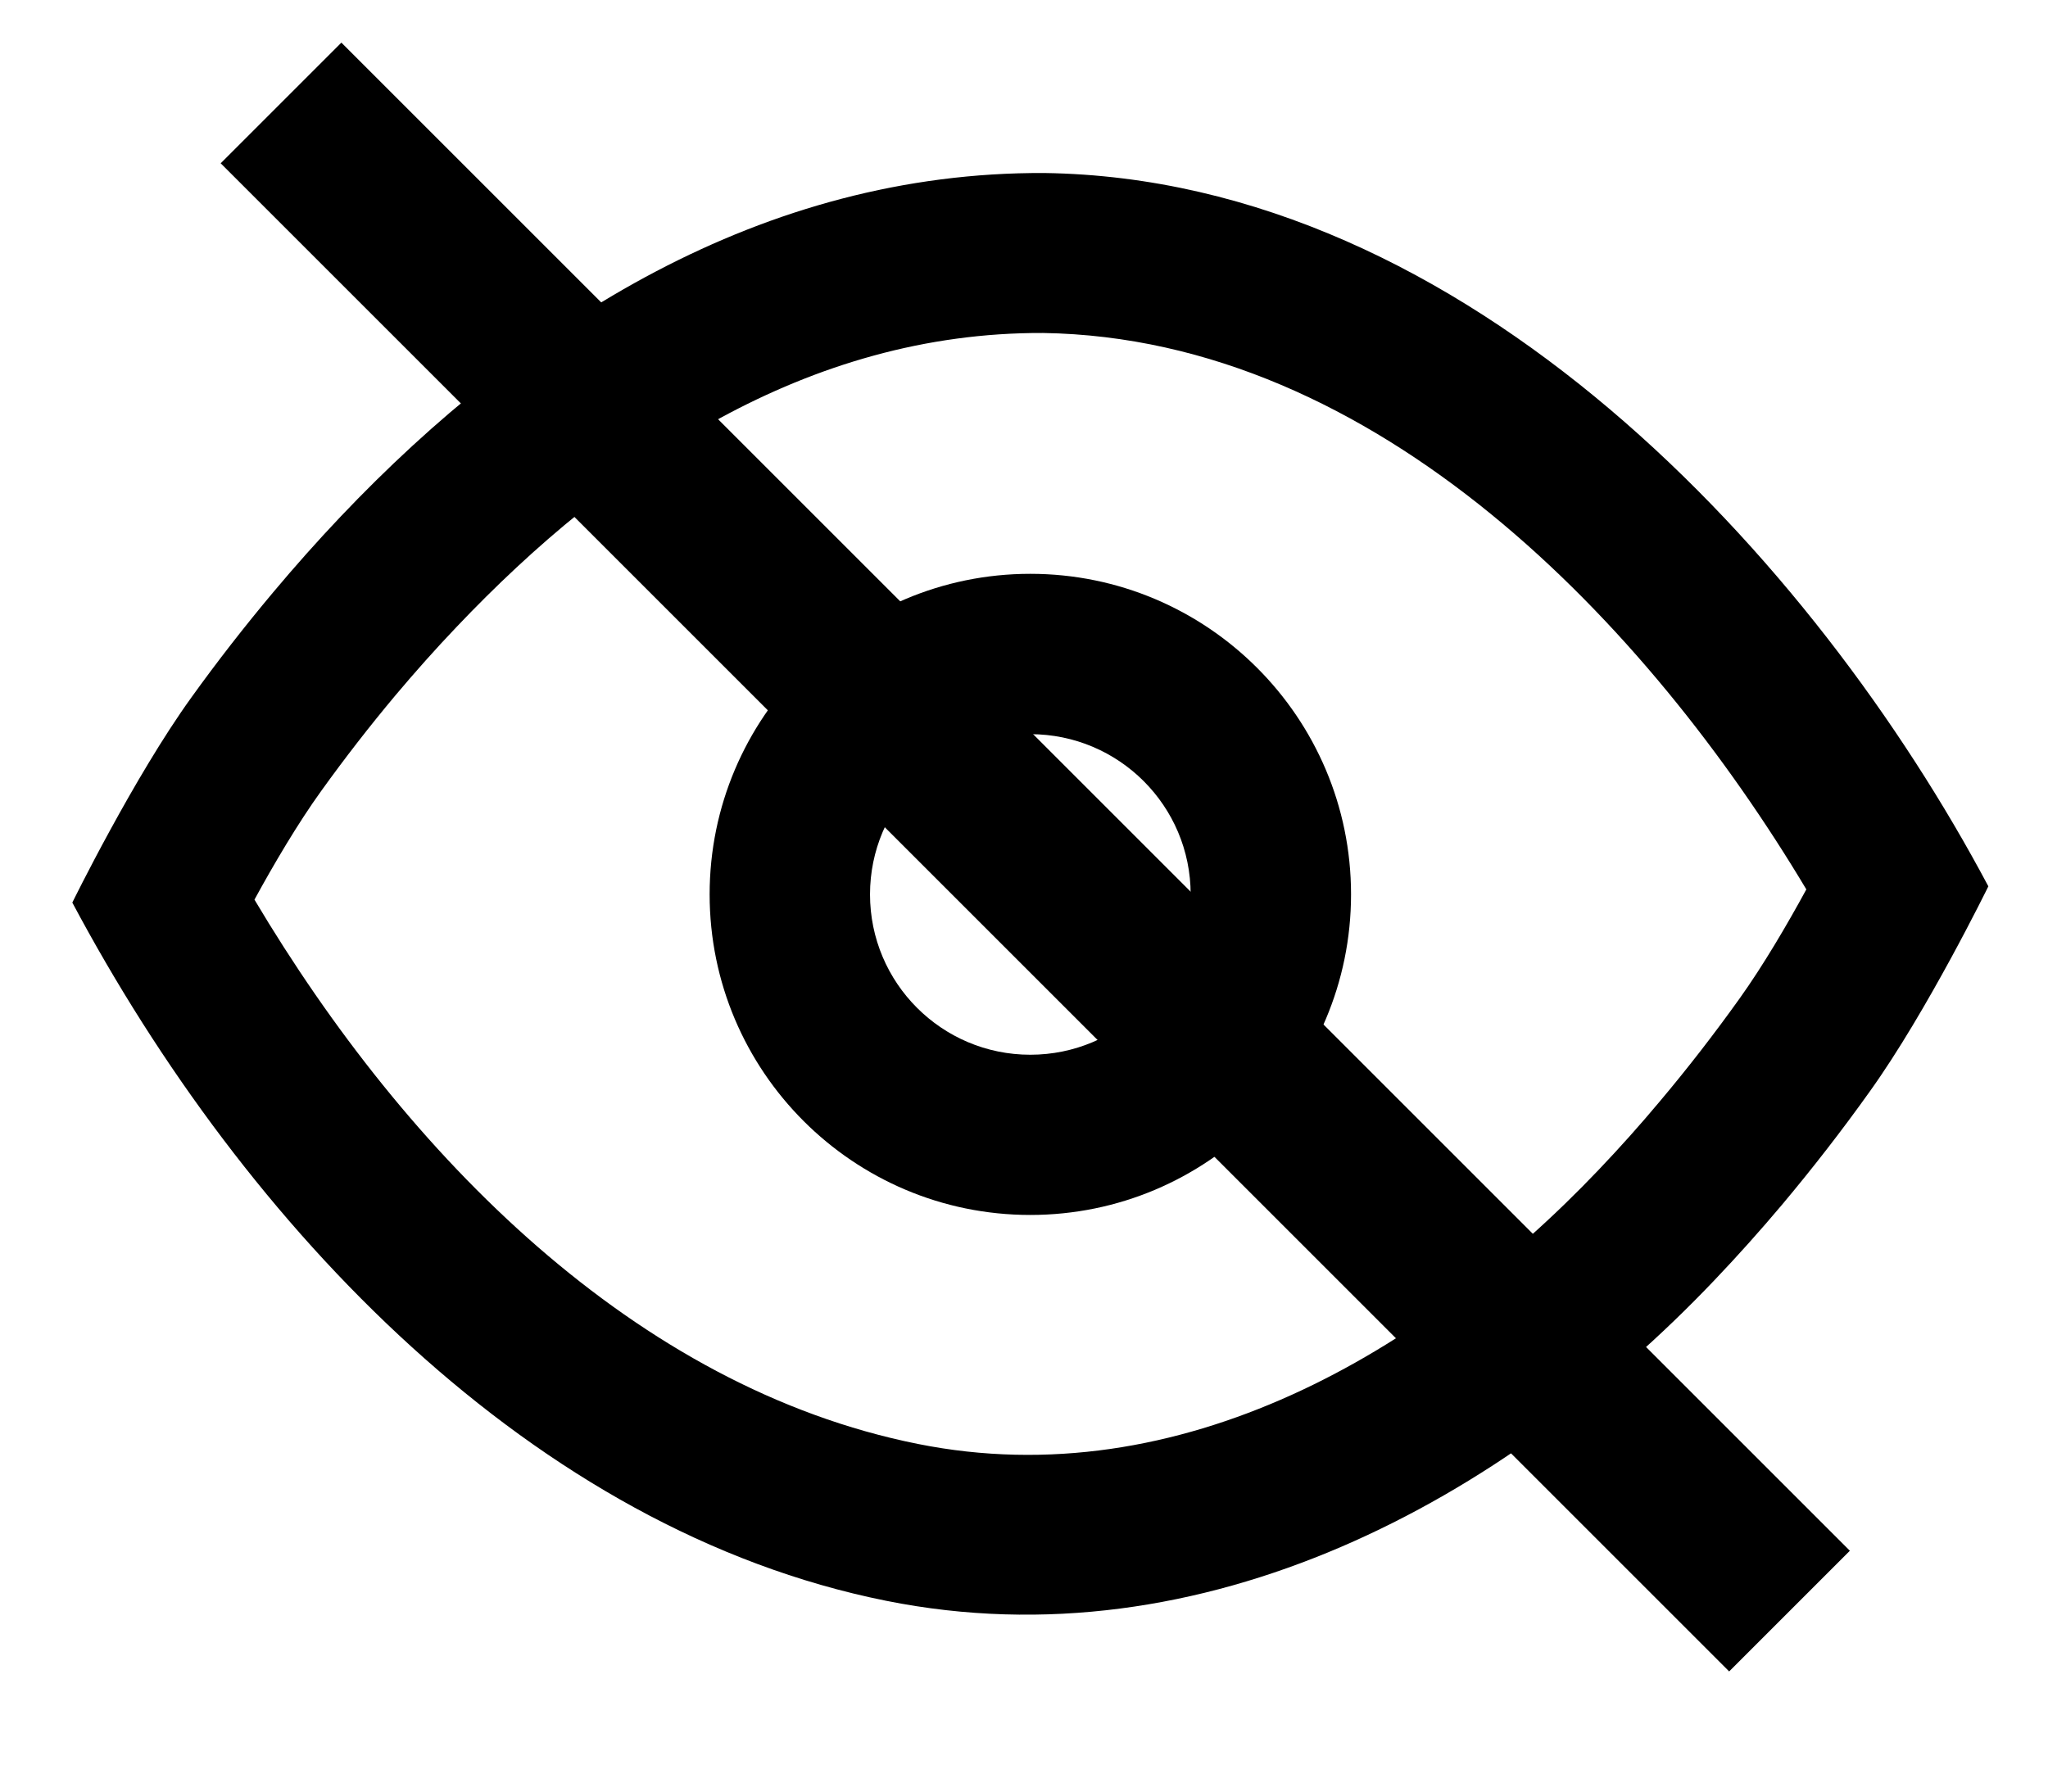 <svg width="16" height="14" viewBox="0 0 16 14" fill="none" xmlns="http://www.w3.org/2000/svg">
<path fill-rule="evenodd" clip-rule="evenodd" d="M8.16 1.352C11.465 1.399 14.176 4.37 15.534 6.926C15.534 6.926 15.056 7.904 14.607 8.53C14.391 8.833 14.162 9.128 13.923 9.413C13.752 9.616 13.575 9.814 13.392 10.006C11.756 11.725 9.405 13.007 6.923 12.509C4.166 11.956 1.917 9.593 0.565 7.053C0.565 7.053 1.045 6.074 1.496 5.449C1.698 5.168 1.91 4.896 2.132 4.631C2.302 4.428 2.478 4.23 2.66 4.038C4.106 2.514 5.961 1.341 8.16 1.352ZM8.149 2.602C6.308 2.595 4.778 3.623 3.567 4.899C3.402 5.072 3.243 5.251 3.089 5.434C2.887 5.675 2.694 5.924 2.51 6.18C2.326 6.435 2.137 6.757 1.988 7.03C3.179 9.033 4.968 10.842 7.169 11.283C9.22 11.695 11.134 10.564 12.487 9.144C12.652 8.971 12.812 8.792 12.966 8.608C13.185 8.348 13.393 8.079 13.591 7.802C13.774 7.546 13.963 7.224 14.112 6.95C12.875 4.88 10.759 2.642 8.149 2.602Z" fill="black"/>
<path fill-rule="evenodd" clip-rule="evenodd" d="M8.049 4.484C9.432 4.484 10.555 5.607 10.555 6.989C10.555 8.372 9.432 9.494 8.049 9.494C6.667 9.494 5.544 8.372 5.544 6.989C5.544 5.607 6.667 4.484 8.049 4.484ZM8.049 5.737C8.741 5.737 9.302 6.298 9.302 6.989C9.302 7.681 8.741 8.242 8.049 8.242C7.358 8.242 6.797 7.681 6.797 6.989C6.797 6.298 7.358 5.737 8.049 5.737Z" fill="black"/>
<path d="M14.452 12.118L2.667 0.333L1.724 1.276L13.509 13.061L14.452 12.118Z" fill="black"/>
</svg>
